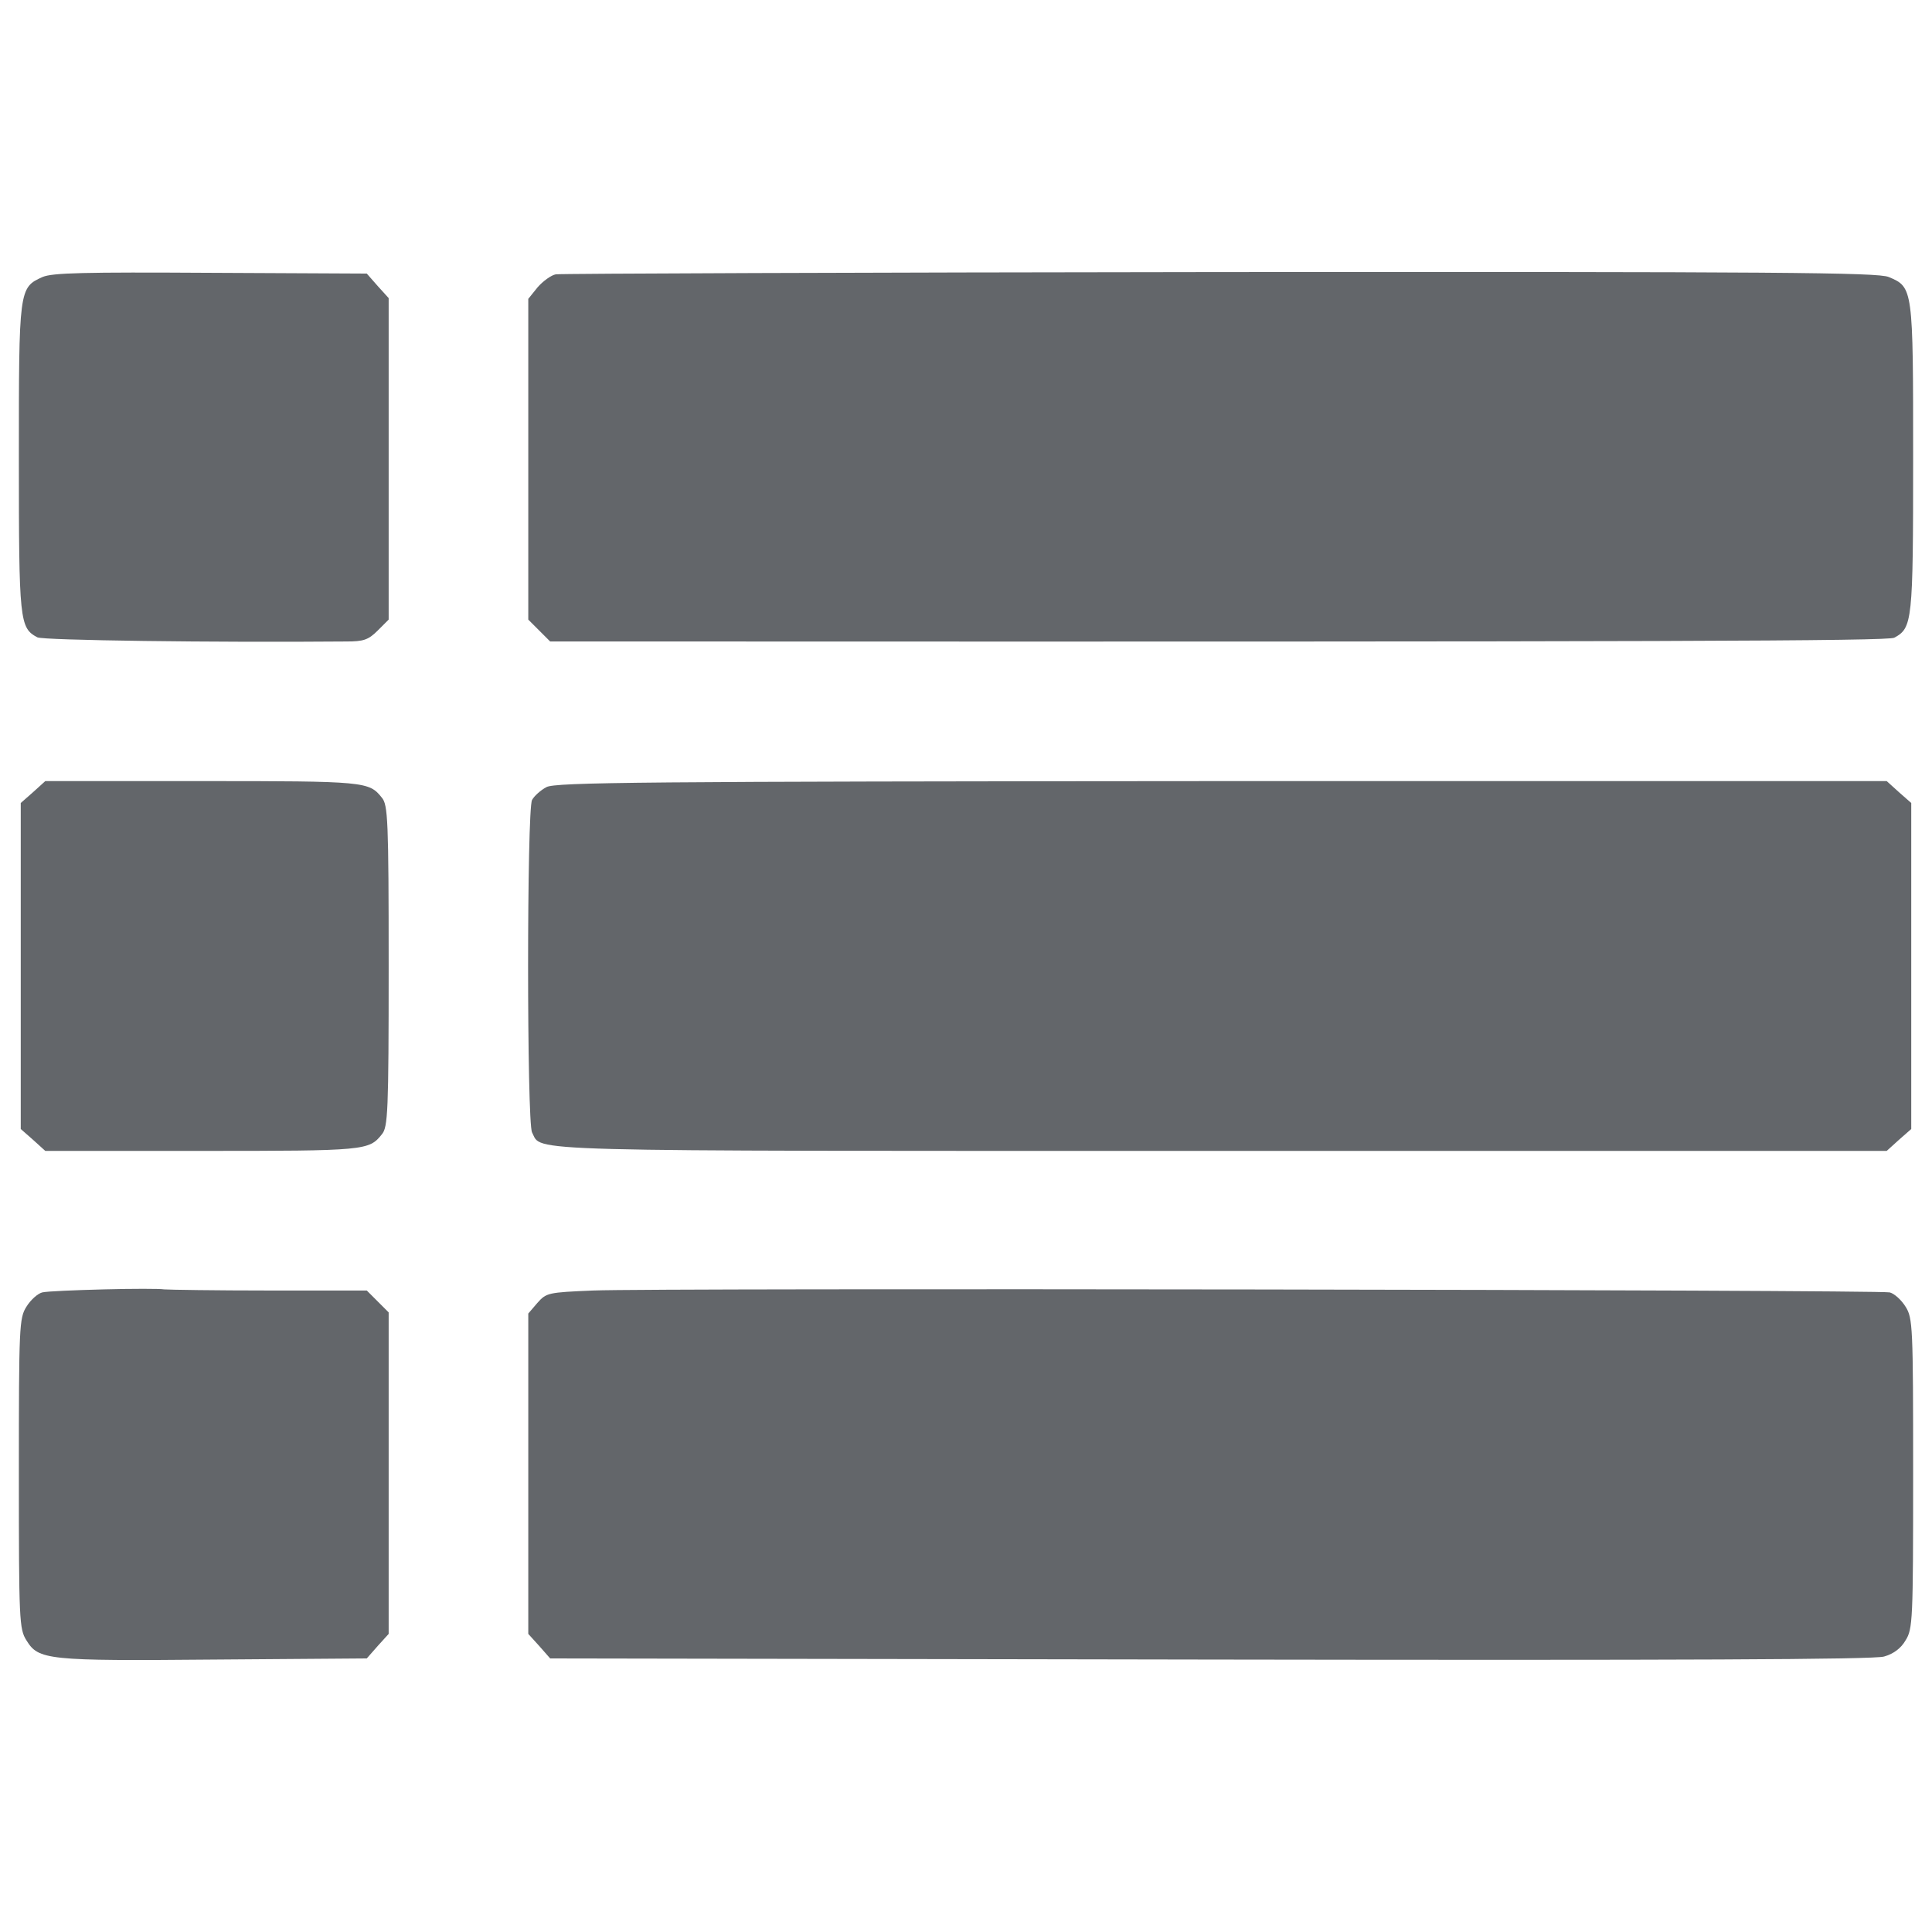 <svg version="1.0" xmlns="http://www.w3.org/2000/svg" width="20" height="20" viewBox="0 0 512 512" preserveAspectRatio="xMidYMid meet">
  <g transform="translate(0,512) scale(0.1,-0.1)" stroke="none" fill="#63666a">
    <path d="M113 4386 c-63 -28 -63 -32 -63 -481 0 -432 2 -449 49 -474 15 -8 468 -14 819 -11 45 0 58 4 83 29 l29 29 0 426 0 426 -29 32 -29 33 -414 2 c-337 2 -419 0 -445 -11z" />
    <path d="M1473 4393 c-12 -2 -34 -18 -48 -34 l-25 -31 0 -425 0 -425 29 -29 29 -29 334 0 c2628 -1 3211 1 3228 10 48 26 50 42 50 475 0 452 0 454 -65 481 -29 12 -291 14 -1772 13 -956 -1 -1748 -4 -1760 -6z" />
    <path d="M88 3021 l-33 -29 0 -432 0 -432 33 -29 32 -29 416 0 c432 0 442 1 476 44 16 19 18 58 18 446 0 388 -2 427 -18 446 -34 43 -44 44 -476 44 l-416 0 -32 -29z" />
    <path d="M1448 3034 c-15 -8 -32 -23 -38 -34 -14 -26 -14 -854 0 -881 28 -52 -70 -49 1829 -49 l1761 0 32 29 33 29 0 432 0 432 -33 29 -32 29 -1763 0 c-1535 -1 -1766 -3 -1789 -16z" />
    <path d="M275 1703 c-77 -2 -150 -5 -163 -8 -12 -3 -31 -20 -42 -38 -19 -30 -20 -52 -20 -442 0 -389 1 -412 20 -442 32 -52 53 -55 498 -51 l404 3 29 33 29 32 0 426 0 426 -29 29 -29 29 -259 0 c-142 0 -267 2 -278 3 -11 2 -83 2 -160 0z" />
    <path d="M1572 1700 c-120 -5 -124 -6 -148 -33 l-24 -28 0 -424 0 -425 29 -32 29 -33 1749 -3 c1250 -2 1759 0 1786 8 25 7 45 22 57 43 19 30 20 53 20 442 0 390 -1 412 -20 442 -11 18 -30 35 -42 38 -29 7 -3270 12 -3436 5z" />
  </g>
</svg>
